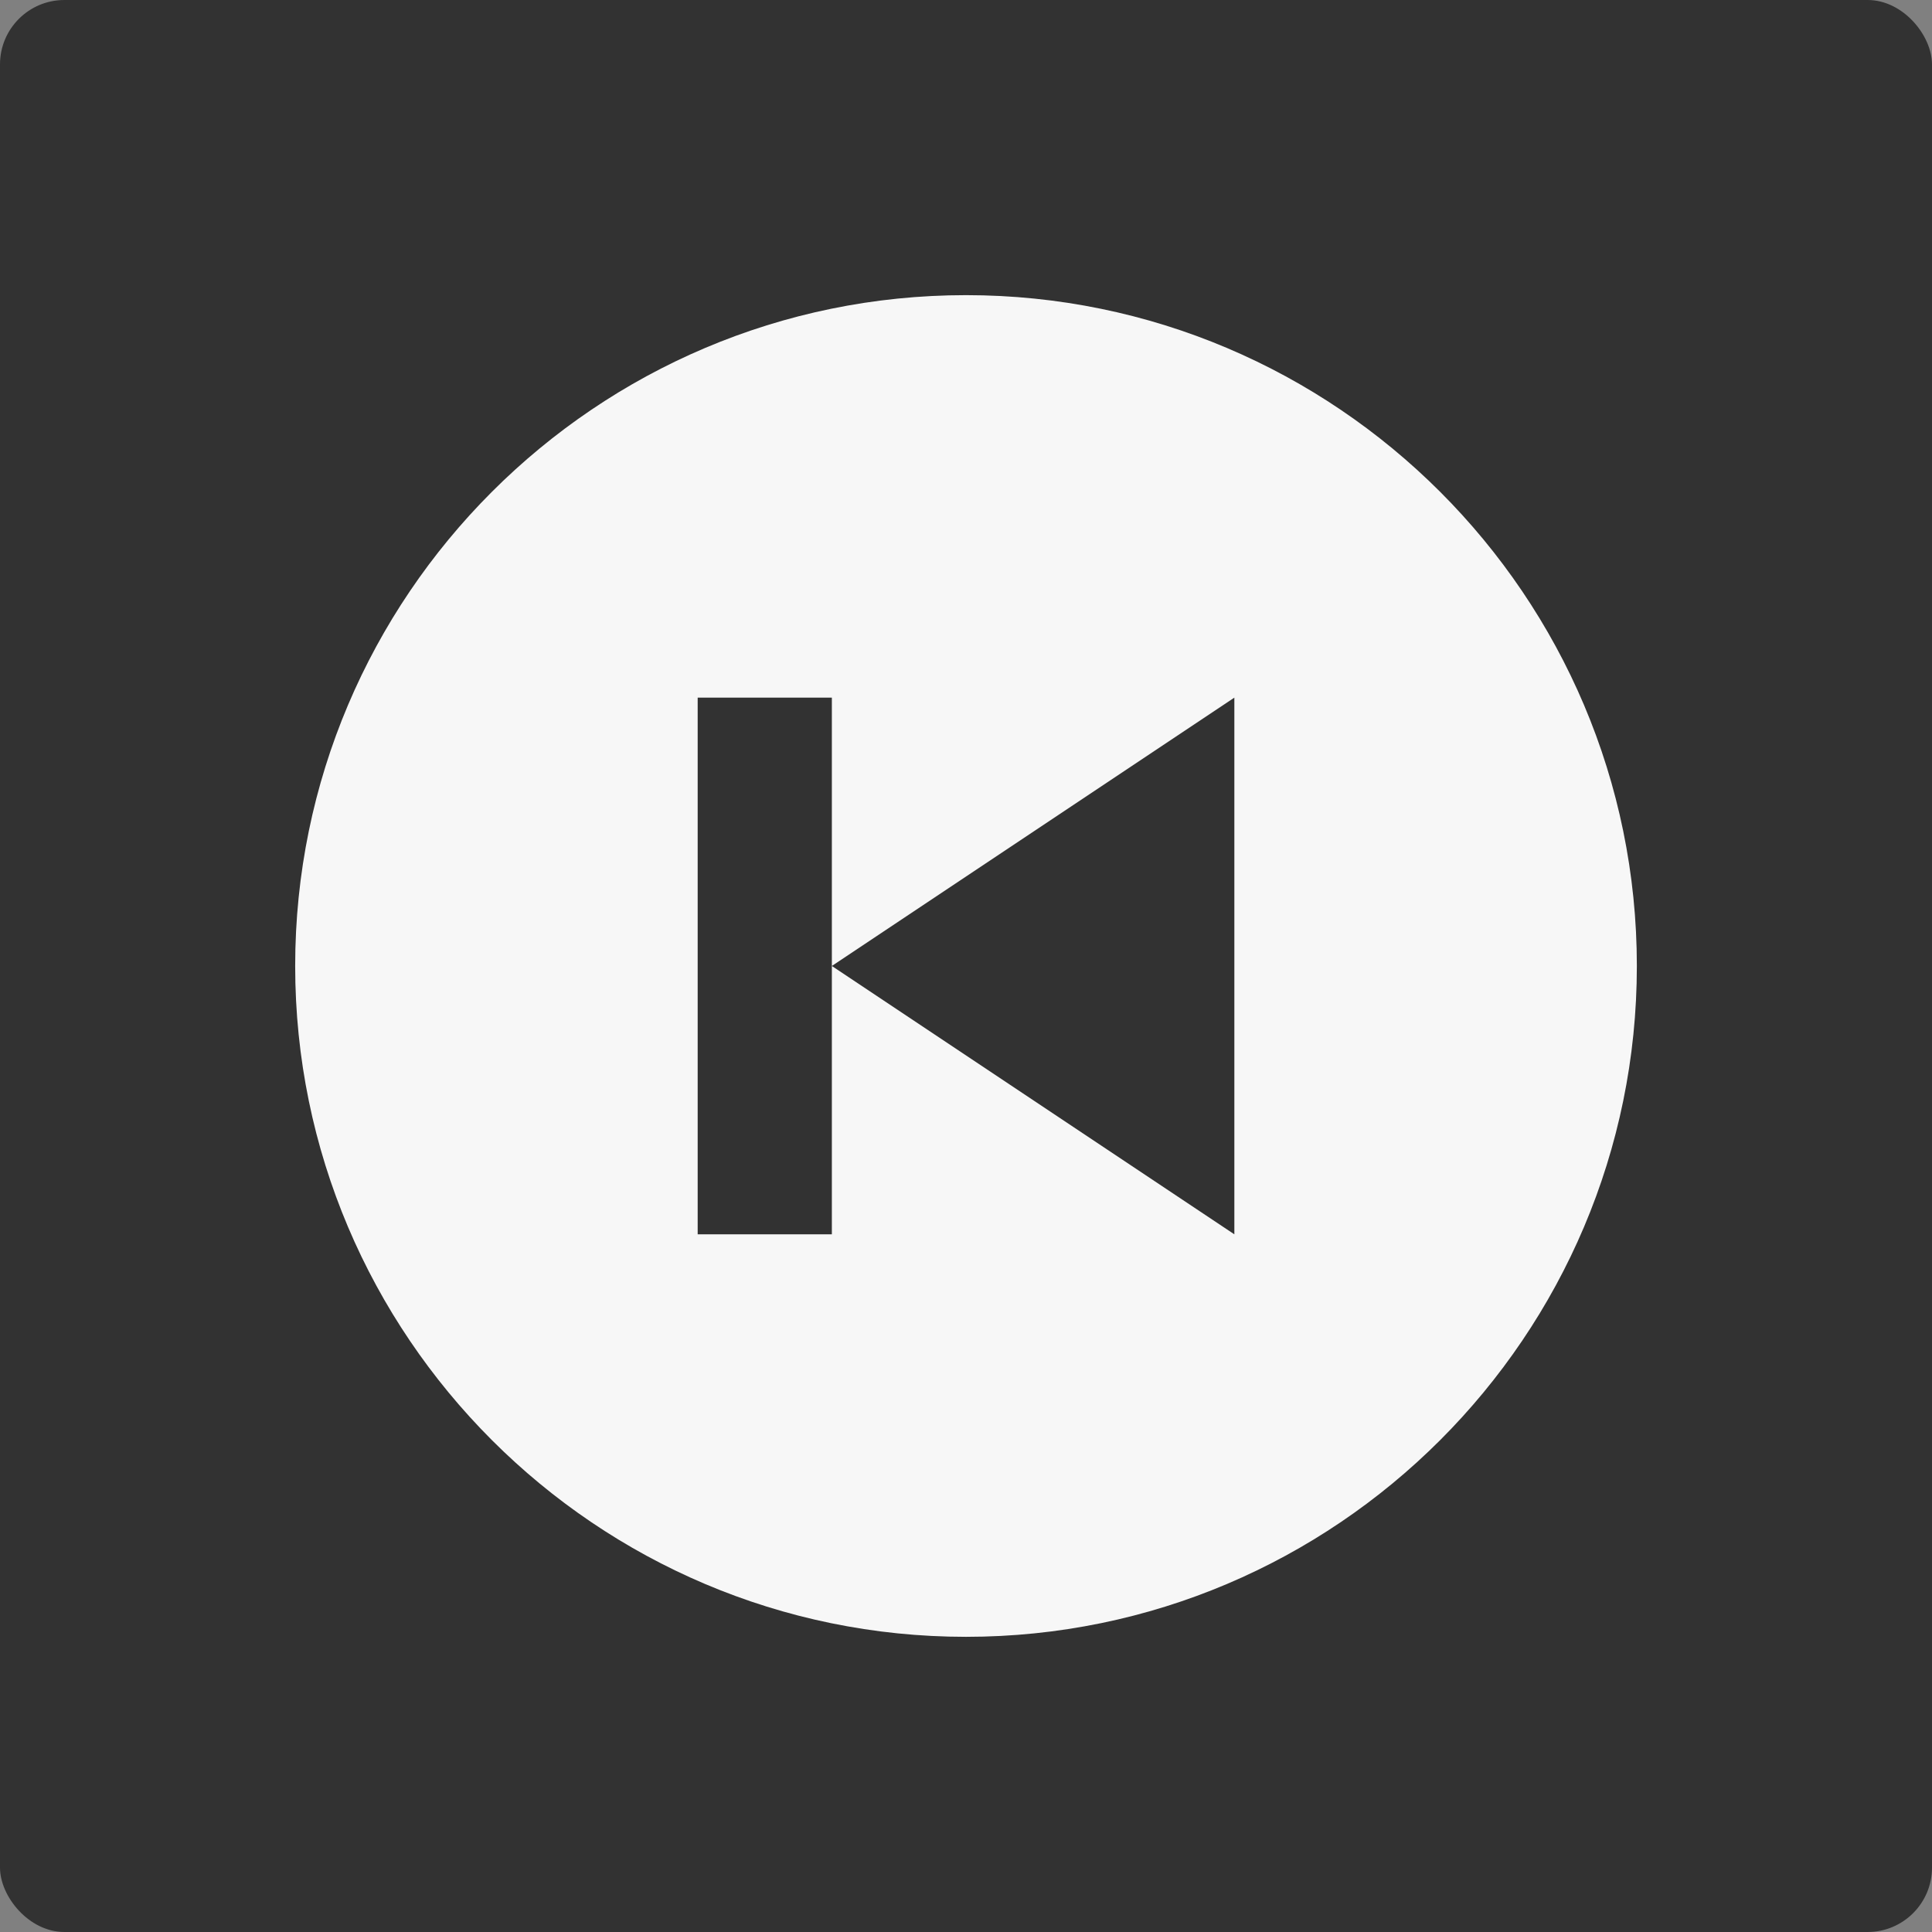 <svg width="60" height="60" viewBox="0 0 60 60" fill="none" xmlns="http://www.w3.org/2000/svg">
<rect x="0" y="0" width="60" height="60" fill="#808080" stroke="none"/>
<rect width="60" height="60" rx="2" fill="#323232"/>
<path d="M30 9.166C18.513 9.166 9.167 18.512 9.167 29.999C9.167 41.487 18.513 50.833 30 50.833C41.49 50.833 50.834 41.487 50.834 29.999C50.834 18.512 41.49 9.166 30 9.166ZM38.334 38.333L25.834 29.999L25.834 38.333H21.667V21.666H25.834V29.999L38.334 21.666V38.333Z" fill="#F7F7F7"/>
</svg>
